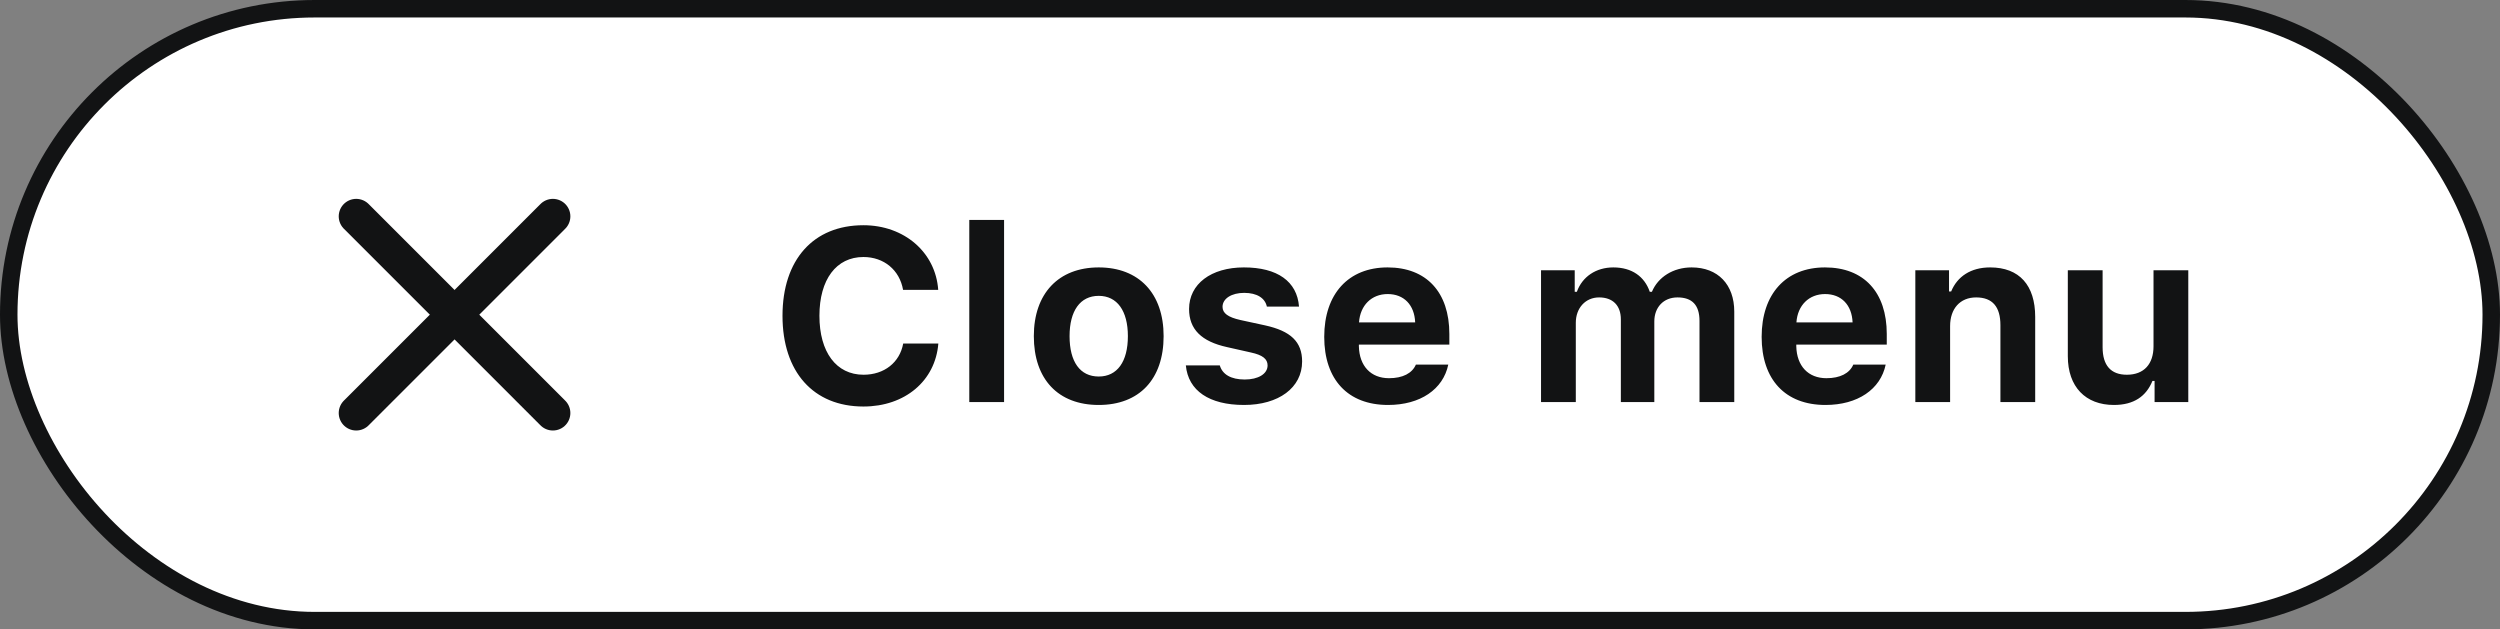 <svg width="143" height="36" viewBox="0 0 143 36" fill="none" xmlns="http://www.w3.org/2000/svg">
<rect x="0" y="0" width="143" height="36" fill="#808080" stroke="none"/>
<rect x="0.5" y="0.5" width="142" height="35" rx="17.5" fill="white"/>
<path d="M31.625 12.375L20.375 23.625" stroke="#121314" stroke-width="2" stroke-linecap="round" stroke-linejoin="round"/>
<path d="M31.625 23.625L20.375 12.375" stroke="#121314" stroke-width="2" stroke-linecap="round" stroke-linejoin="round"/>
<path d="M49.387 23.253C51.766 23.253 53.502 21.783 53.673 19.65H51.663C51.465 20.737 50.576 21.435 49.394 21.435C47.835 21.435 46.871 20.143 46.871 18.064C46.871 15.986 47.835 14.701 49.387 14.701C50.562 14.701 51.458 15.446 51.656 16.581H53.666C53.516 14.435 51.725 12.883 49.387 12.883C46.523 12.883 44.759 14.858 44.759 18.064C44.759 21.277 46.529 23.253 49.387 23.253ZM55.443 23H57.433V12.582H55.443V23ZM62.847 23.164C65.164 23.164 66.559 21.694 66.559 19.227C66.559 16.779 65.144 15.296 62.847 15.296C60.55 15.296 59.135 16.786 59.135 19.227C59.135 21.694 60.529 23.164 62.847 23.164ZM62.847 21.537C61.78 21.537 61.179 20.696 61.179 19.227C61.179 17.777 61.787 16.923 62.847 16.923C63.899 16.923 64.515 17.777 64.515 19.227C64.515 20.689 63.906 21.537 62.847 21.537ZM68.015 17.675C68.015 18.837 68.726 19.534 70.189 19.855L71.556 20.163C72.219 20.307 72.506 20.532 72.506 20.901C72.506 21.387 71.973 21.708 71.2 21.708C70.407 21.708 69.922 21.414 69.772 20.901H67.83C67.967 22.351 69.17 23.164 71.159 23.164C73.135 23.164 74.481 22.18 74.481 20.676C74.481 19.548 73.825 18.933 72.362 18.611L70.947 18.304C70.25 18.146 69.929 17.921 69.929 17.552C69.929 17.073 70.455 16.752 71.166 16.752C71.904 16.752 72.362 17.053 72.465 17.538H74.304C74.194 16.096 73.066 15.296 71.152 15.296C69.272 15.296 68.015 16.246 68.015 17.675ZM79.376 16.82C80.306 16.82 80.907 17.442 80.948 18.44H77.735C77.804 17.463 78.453 16.82 79.376 16.82ZM80.989 20.854C80.777 21.352 80.237 21.633 79.451 21.633C78.412 21.633 77.756 20.936 77.728 19.814V19.712H82.903V19.104C82.903 16.711 81.591 15.296 79.369 15.296C77.127 15.296 75.746 16.814 75.746 19.268C75.746 21.715 77.1 23.164 79.397 23.164C81.242 23.164 82.548 22.269 82.842 20.854H80.989ZM88.147 23H90.136V18.461C90.136 17.62 90.689 17.012 91.469 17.012C92.248 17.012 92.713 17.47 92.713 18.27V23H94.627V18.386C94.627 17.586 95.147 17.012 95.953 17.012C96.794 17.012 97.211 17.456 97.211 18.352V23H99.2V17.825C99.2 16.273 98.264 15.296 96.76 15.296C95.707 15.296 94.839 15.85 94.49 16.69H94.367C94.066 15.815 93.342 15.296 92.282 15.296C91.291 15.296 90.505 15.829 90.197 16.69H90.074V15.46H88.147V23ZM104.396 16.82C105.325 16.82 105.927 17.442 105.968 18.44H102.755C102.823 17.463 103.473 16.82 104.396 16.82ZM106.009 20.854C105.797 21.352 105.257 21.633 104.471 21.633C103.432 21.633 102.775 20.936 102.748 19.814V19.712H107.923V19.104C107.923 16.711 106.61 15.296 104.389 15.296C102.146 15.296 100.766 16.814 100.766 19.268C100.766 21.715 102.119 23.164 104.416 23.164C106.262 23.164 107.567 22.269 107.861 20.854H106.009ZM109.557 23H111.546V18.652C111.546 17.661 112.113 17.012 113.036 17.012C113.979 17.012 114.424 17.559 114.424 18.598V23H116.413V18.126C116.413 16.321 115.511 15.296 113.836 15.296C112.722 15.296 111.956 15.822 111.607 16.67H111.484V15.46H109.557V23ZM125.17 15.46H123.181V19.808C123.181 20.812 122.647 21.435 121.656 21.435C120.74 21.435 120.269 20.901 120.269 19.862V15.46H118.279V20.375C118.279 22.125 119.291 23.164 120.918 23.164C122.06 23.164 122.764 22.665 123.119 21.79H123.242V23H125.17V15.46Z" fill="#121314"/>
<rect x="0.5" y="0.5" width="142" height="35" rx="17.5" stroke="#121314"/>
</svg>
